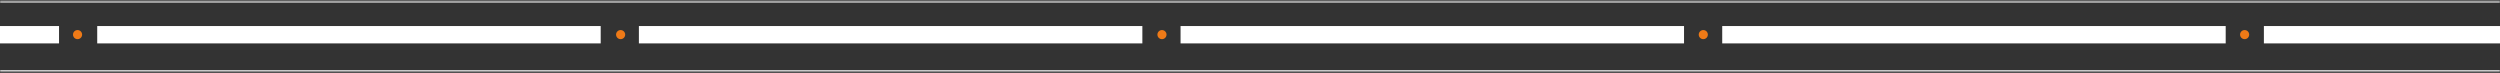 <svg width="1440" height="42" viewBox="0 0 1440 42" fill="none" xmlns="http://www.w3.org/2000/svg">
    <rect x="0" y="0" width="1440" height="42" fill="#333333" stroke="none"/>
    <mask id="path-1-inside-1_1_86" fill="white">
    <path d="M0 0.708H1440V41.17H0V0.708Z"/>
    </mask>
    <path d="M0 1.458H1440V-0.042H0V1.458ZM1440 40.42H0V41.92H1440V40.42Z" fill="white" mask="url(#path-1-inside-1_1_86)"/>
    <path d="M44.672 22.56C46.122 22.56 47.297 21.385 47.297 19.935C47.297 18.485 46.122 17.31 44.672 17.31C43.223 17.31 42.047 18.485 42.047 19.935C42.047 21.385 43.223 22.56 44.672 22.56Z" fill="#EF7A17"/>
    <path d="M357.482 22.56C358.932 22.56 360.107 21.385 360.107 19.935C360.107 18.485 358.932 17.31 357.482 17.31C356.033 17.31 354.857 18.485 354.857 19.935C354.857 21.385 356.033 22.56 357.482 22.56Z" fill="#EF7A17"/>
    <path d="M669.292 22.56C670.742 22.56 671.917 21.385 671.917 19.935C671.917 18.485 670.742 17.31 669.292 17.31C667.843 17.31 666.667 18.485 666.667 19.935C666.667 21.385 667.843 22.56 669.292 22.56Z" fill="#EF7A17"/>
    <path d="M981.095 22.56C982.545 22.56 983.72 21.385 983.72 19.935C983.72 18.485 982.545 17.31 981.095 17.31C979.645 17.31 978.47 18.485 978.47 19.935C978.47 21.385 979.645 22.56 981.095 22.56Z" fill="#EF7A17"/>
    <path d="M1292.91 22.56C1294.35 22.56 1295.53 21.385 1295.53 19.935C1295.53 18.485 1294.35 17.31 1292.91 17.31C1291.46 17.31 1290.28 18.485 1290.28 19.935C1290.28 21.385 1291.46 22.56 1292.91 22.56Z" fill="#EF7A17"/>
    <rect x="368" y="15" width="290" height="10" fill="white"/>
    <rect x="56" y="15" width="290" height="10" fill="white"/>
    <rect x="-256" y="15" width="290" height="10" fill="white"/>
    <rect x="680" y="15" width="290" height="10" fill="white"/>
    <rect x="992" y="15" width="290" height="10" fill="white"/>
    <rect x="1304" y="15" width="290" height="10" fill="white"/>
    </svg>
    